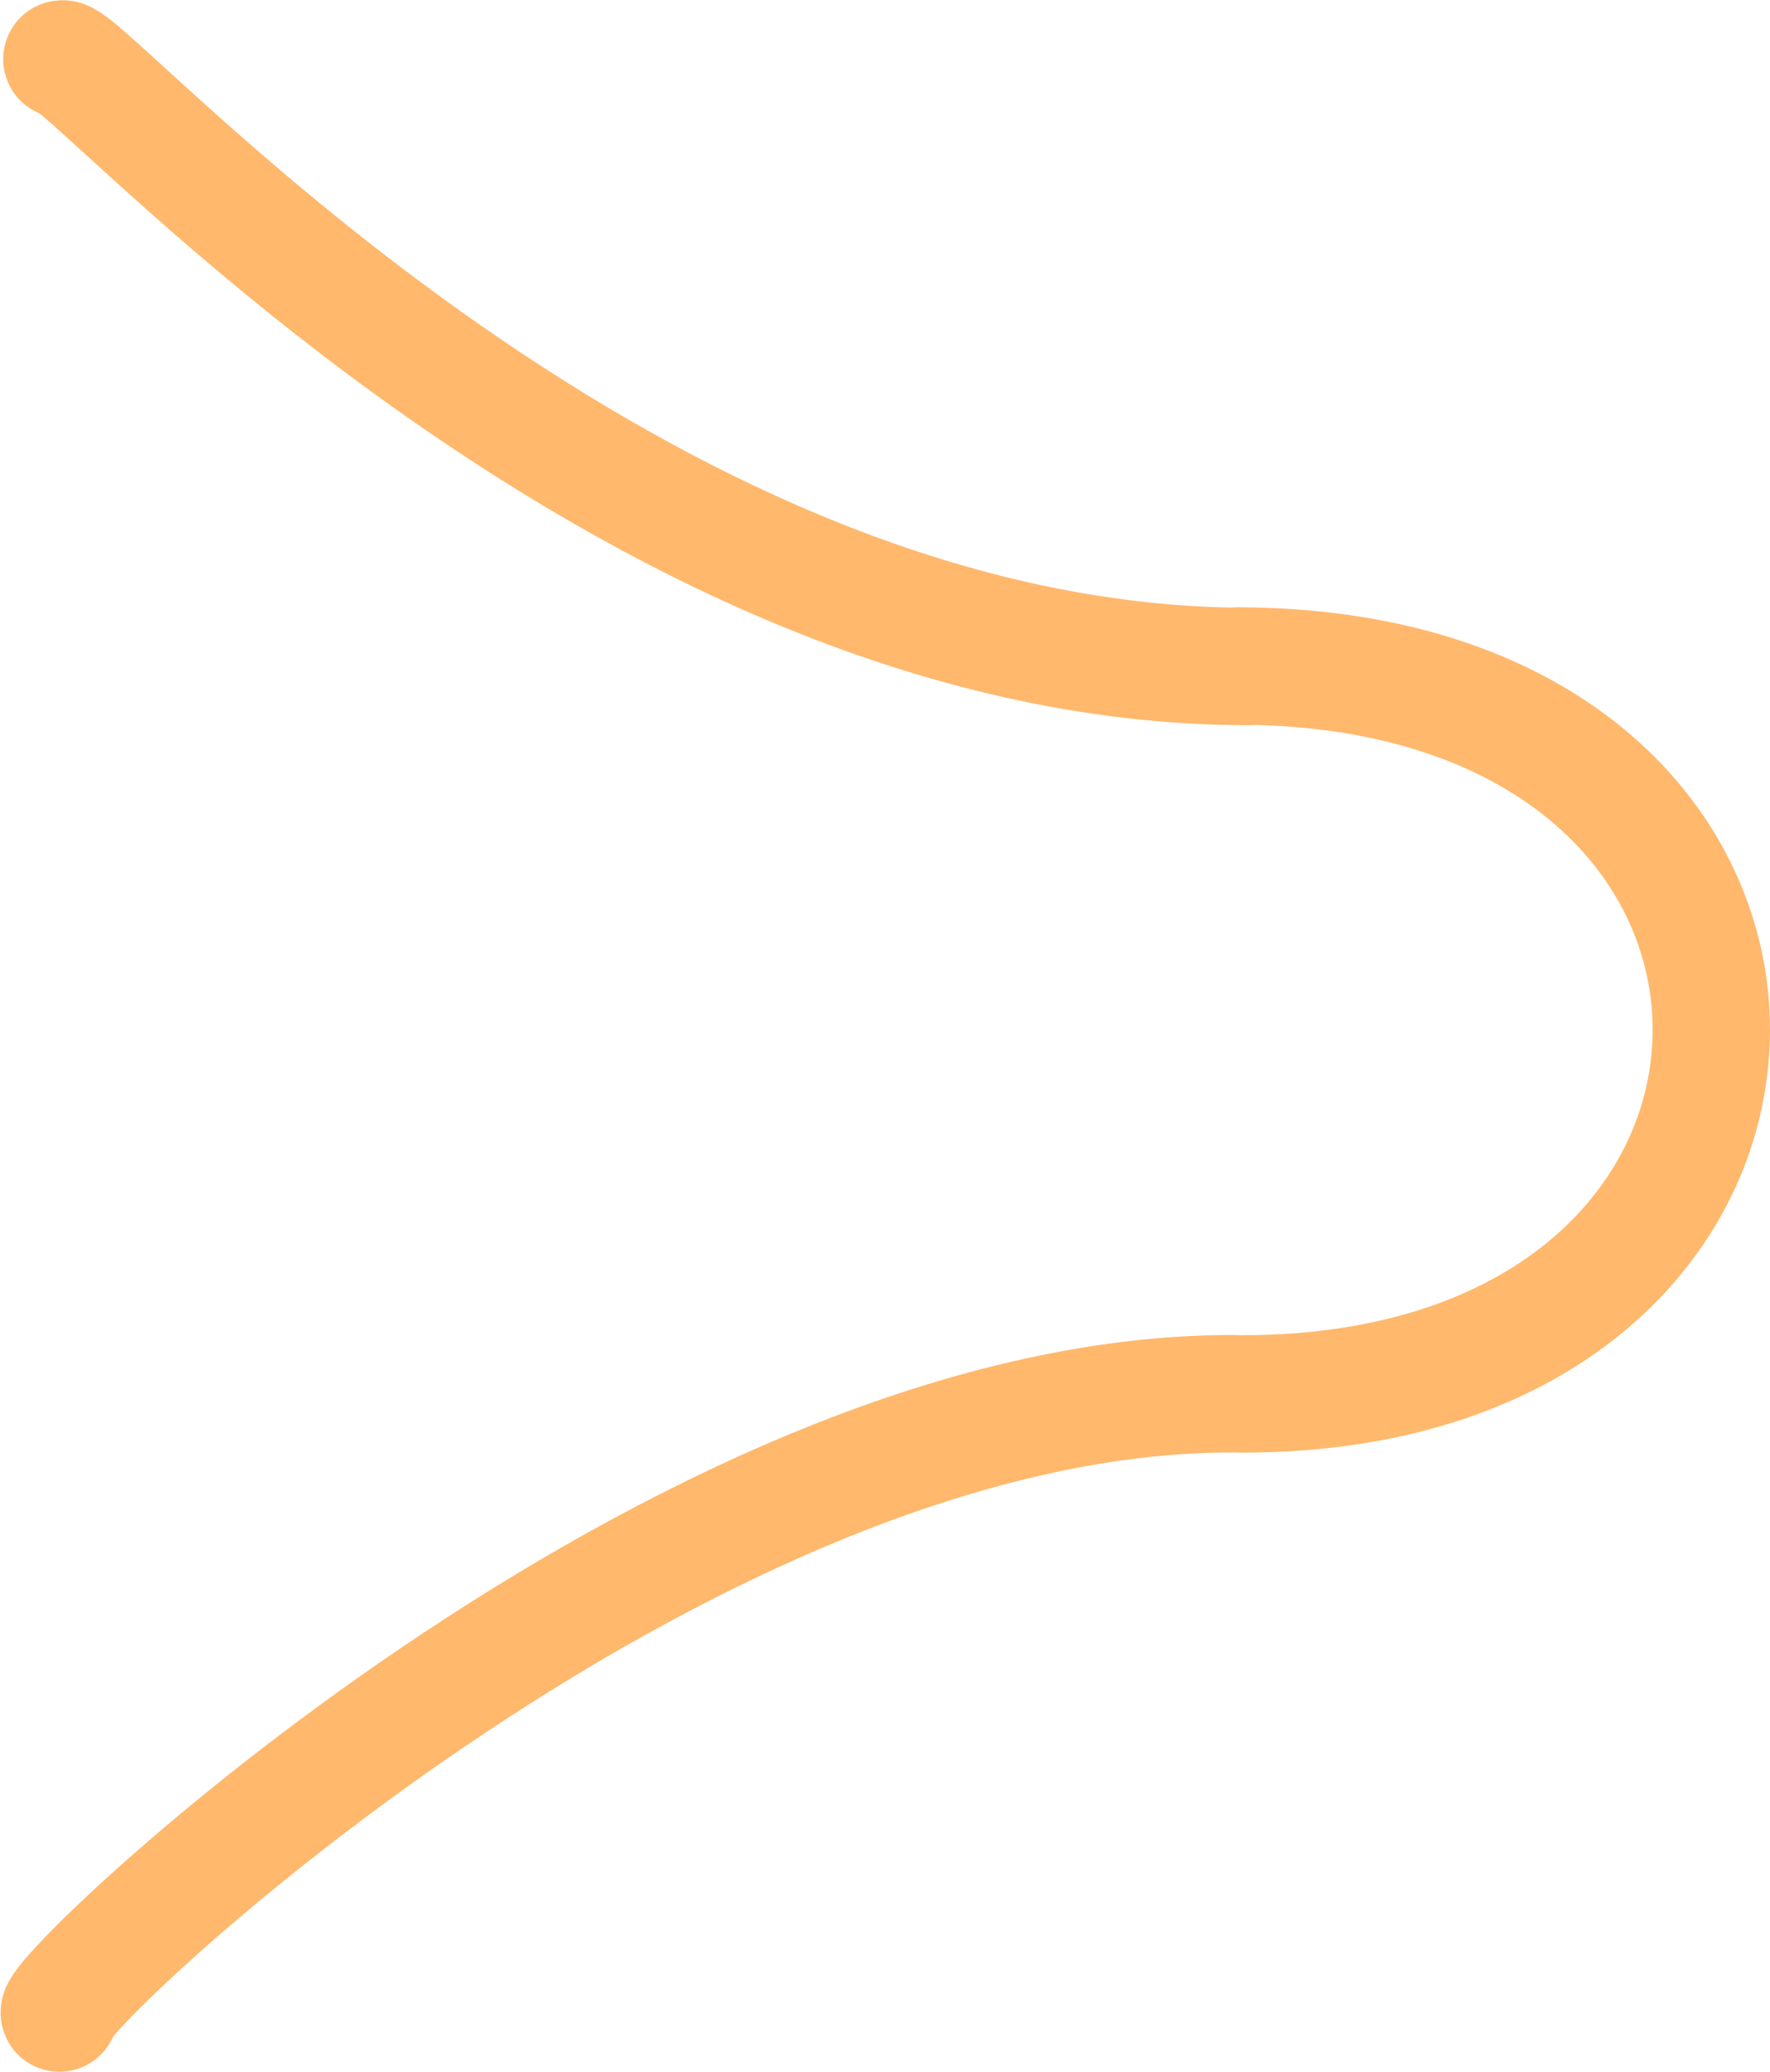 <?xml version="1.0" encoding="UTF-8" standalone="no"?>
<!-- Created with Vectornator (http://vectornator.io/) -->

<svg
   height="529.332"
   stroke-miterlimit="10"
   style="clip-rule:evenodd;fill-rule:nonzero;stroke-linecap:round;stroke-linejoin:round"
   version="1.1"
   viewBox="-20 0 452.473 529.332"
   width="452.473"
   xml:space="preserve"
   id="svg3"
   sodipodi:docname="2a.svg"
   inkscape:version="1.3 (0e150ed6c4, 2023-07-21)"
   xmlns:inkscape="http://www.inkscape.org/namespaces/inkscape"
   xmlns:sodipodi="http://sodipodi.sourceforge.net/DTD/sodipodi-0.dtd"
   xmlns="http://www.w3.org/2000/svg"
   xmlns:svg="http://www.w3.org/2000/svg"
   xmlns:vectornator="http://vectornator.io"><sodipodi:namedview
   id="namedview3"
   pagecolor="#ffffff"
   bordercolor="#666666"
   borderopacity="1.0"
   inkscape:showpageshadow="2"
   inkscape:pageopacity="0.0"
   inkscape:pagecheckerboard="0"
   inkscape:deskcolor="#d1d1d1"
   inkscape:zoom="0.93888889"
   inkscape:cx="264.67456"
   inkscape:cy="263.60947"
   inkscape:window-width="1920"
   inkscape:window-height="1120"
   inkscape:window-x="-11"
   inkscape:window-y="-11"
   inkscape:window-maximized="1"
   inkscape:current-layer="svg3" />&#10;<defs
   id="defs1" />&#10;&#10;<g
   clip-path="url(#ArtboardFrame)"
   id="Layer-1"
   vectornator:layerName="Layer 1"
   transform="translate(-5.076,13.939)">&#10;<path
   d="M 300.572,342.152 C 158.74,341.722 -2.153,495.578 0.254,500.393"
   fill="none"
   opacity="1"
   stroke="#ffb86c"
   stroke-linecap="round"
   stroke-linejoin="round"
   stroke-width="30"
   id="path1" />&#10;<path
   d="m 302.69,342.204 c 158.994,0 160.957,-185.493 -0.982,-185.983"
   fill="none"
   opacity="1"
   stroke="#ffb86c"
   stroke-linecap="round"
   stroke-linejoin="round"
   stroke-width="30"
   id="path2" />&#10;</g>&#10;<g
   clip-path="url(#ArtboardFrame)"
   id="Layer-2"
   vectornator:layerName="Layer 2"
   transform="translate(-5.076,13.939)">&#10;<path
   d="M 0.895,1.152 C 6.37,-1.585 142.662,156.341 304.137,156.341"
   fill="none"
   opacity="1"
   stroke="#ffb86c"
   stroke-linecap="round"
   stroke-linejoin="round"
   stroke-width="30"
   id="path3" />&#10;</g>&#10;</svg>
